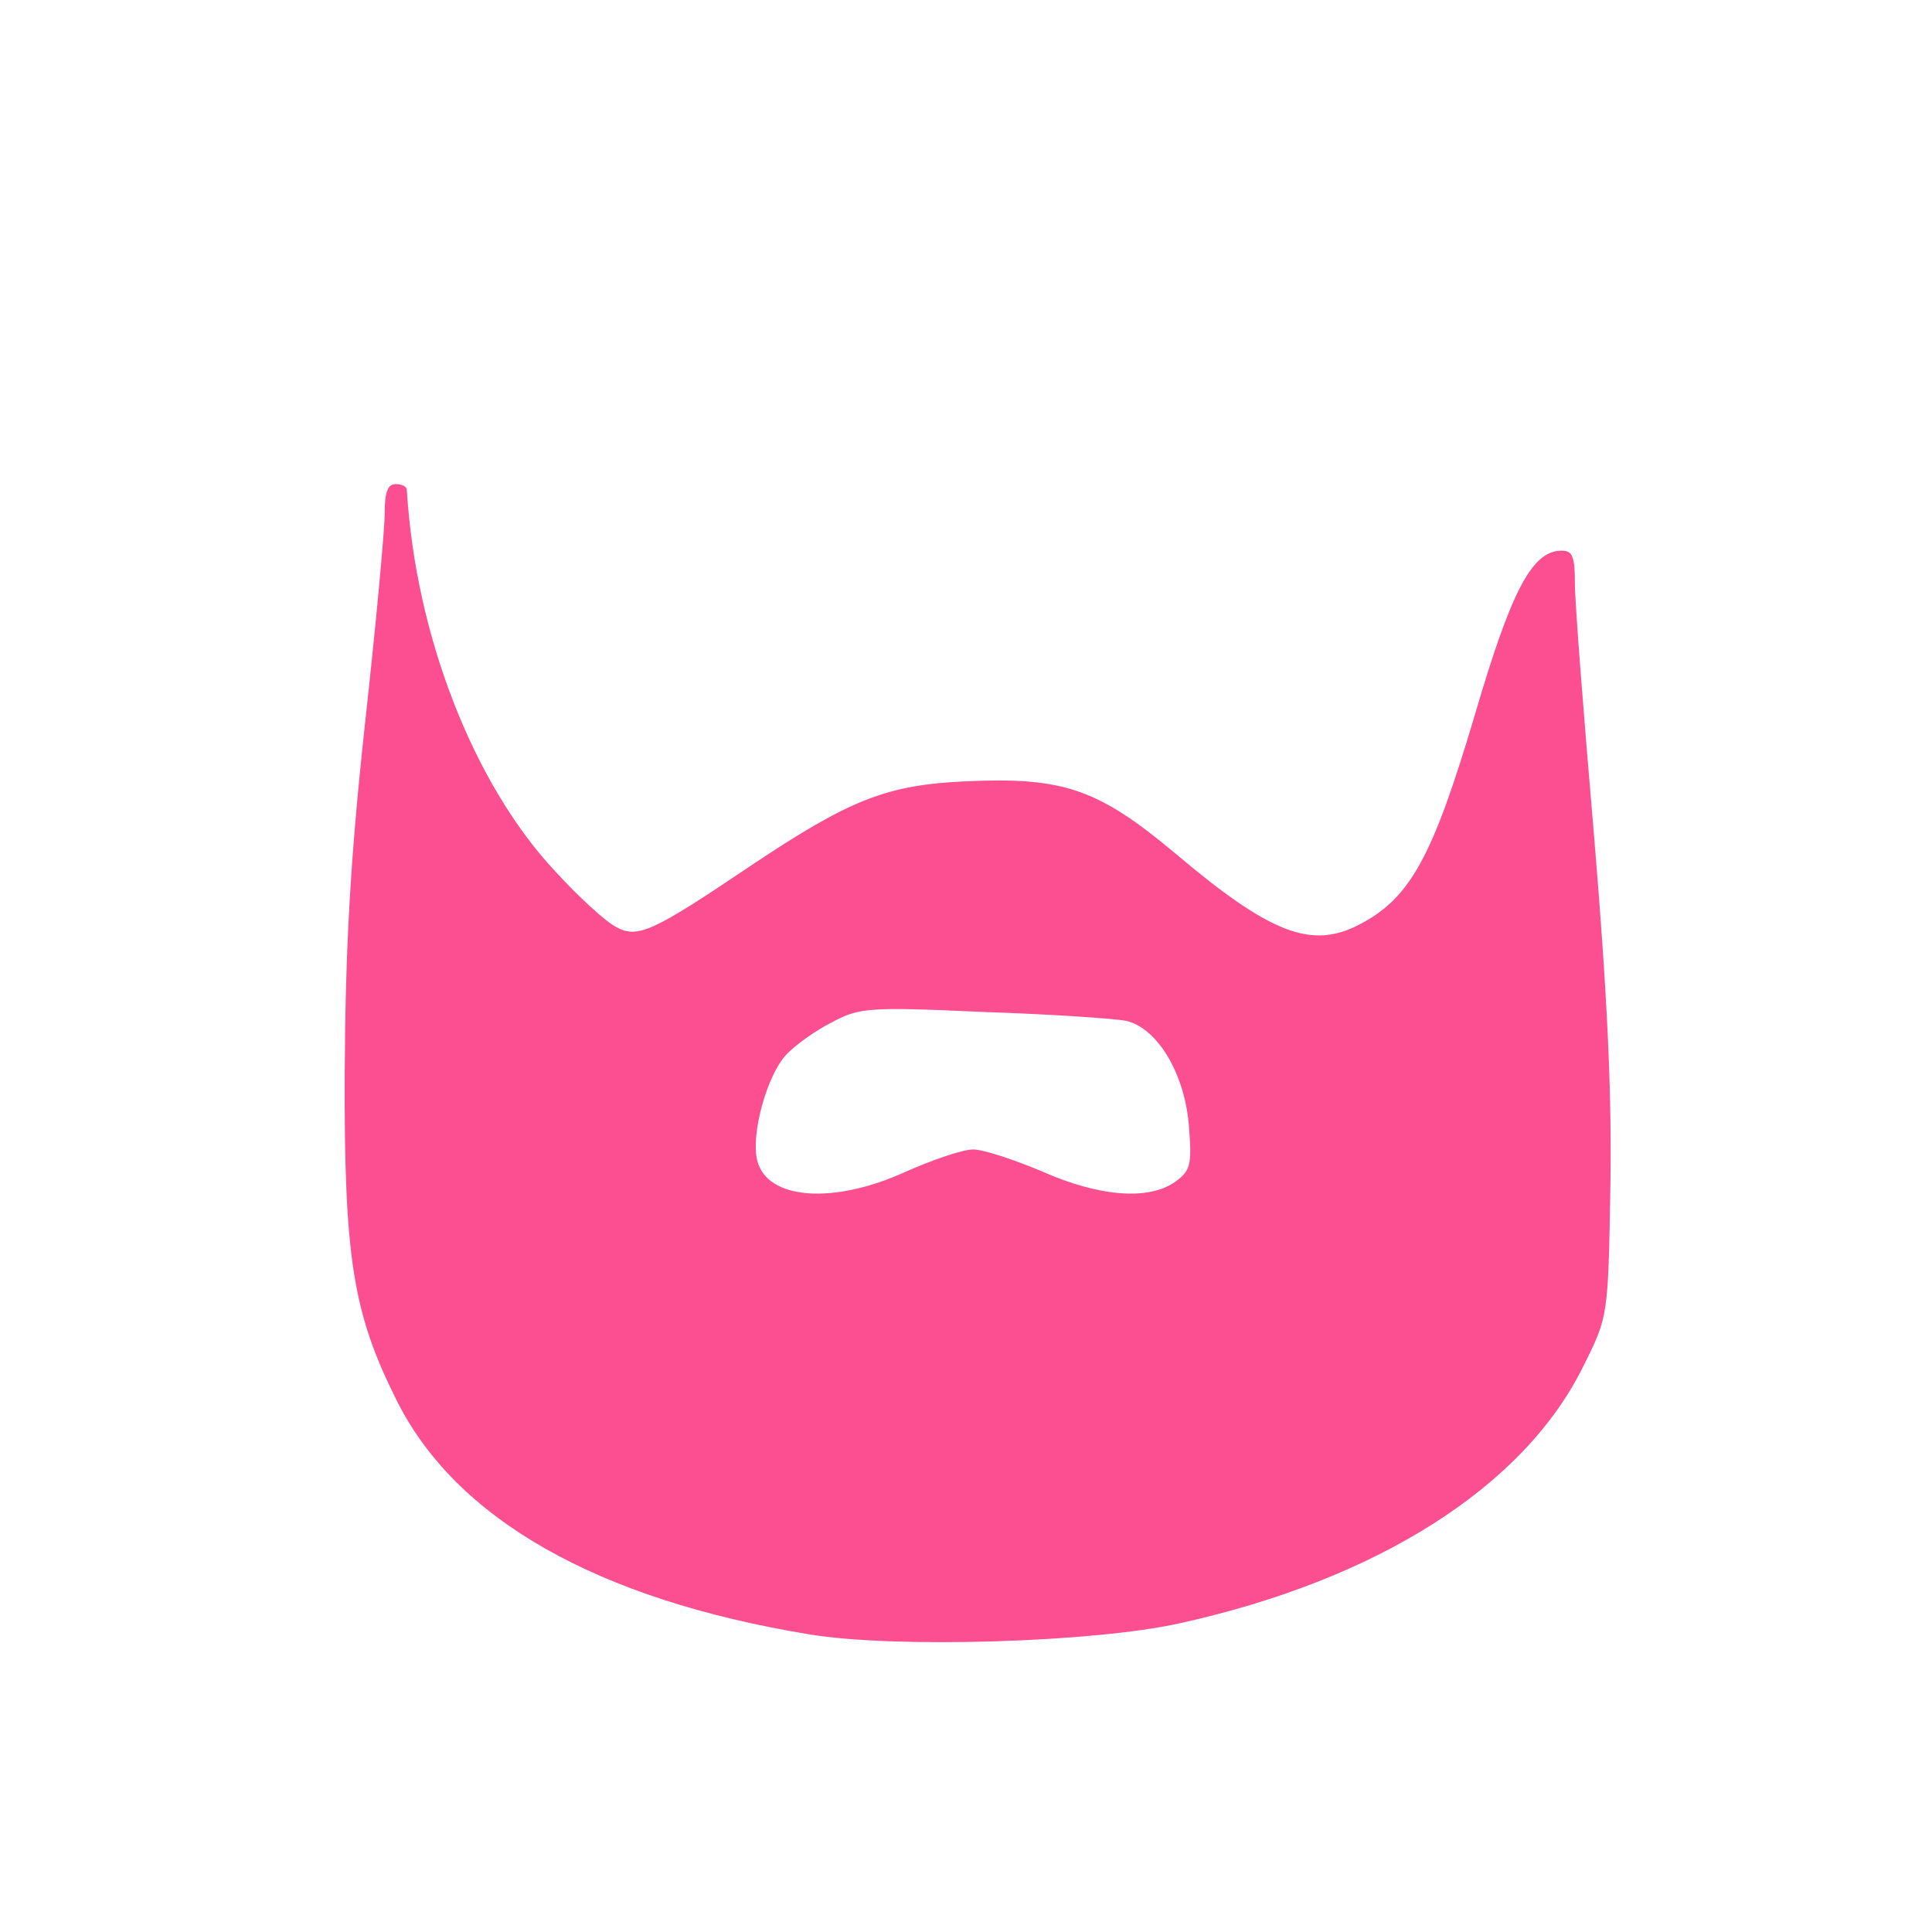 <svg xmlns="http://www.w3.org/2000/svg" width="49" height="49" viewBox="0 0 49 49" fill="none">
  <path d="M20.537 41.453C15.156 40.572 11.556 38.528 10.056 35.509C8.949 33.297 8.724 31.891 8.743 27.184C8.762 24.091 8.874 21.897 9.249 18.428C9.531 15.878 9.756 13.459 9.756 13.028C9.756 12.484 9.831 12.278 10.037 12.278C10.187 12.278 10.318 12.334 10.318 12.428C10.543 16.122 12.006 19.872 14.068 22.084C14.668 22.741 15.362 23.378 15.624 23.509C16.168 23.809 16.543 23.641 19.018 21.972C21.568 20.266 22.487 19.909 24.493 19.816C26.968 19.703 27.849 20.003 29.818 21.653C32.237 23.697 33.268 24.072 34.468 23.453C35.781 22.778 36.343 21.709 37.412 18.109C38.331 14.978 38.856 13.966 39.606 13.966C39.887 13.966 39.943 14.116 39.943 14.809C39.943 15.278 40.168 18.166 40.431 21.222C40.768 25.272 40.881 27.709 40.843 30.091C40.787 33.372 40.787 33.391 40.168 34.628C38.668 37.703 34.937 40.066 29.912 41.172C27.718 41.659 22.693 41.809 20.537 41.453ZM22.974 29.716C23.649 29.416 24.418 29.153 24.681 29.153C24.943 29.153 25.731 29.416 26.443 29.716C27.887 30.353 29.125 30.447 29.799 29.978C30.193 29.697 30.231 29.547 30.156 28.591C30.062 27.259 29.368 26.078 28.562 25.891C28.281 25.834 26.649 25.722 24.943 25.666C22.056 25.534 21.793 25.553 21.099 25.928C20.687 26.134 20.162 26.509 19.937 26.753C19.45 27.278 19.037 28.778 19.206 29.434C19.45 30.428 21.137 30.559 22.974 29.716Z" fill="#FC4F91"/>
</svg>